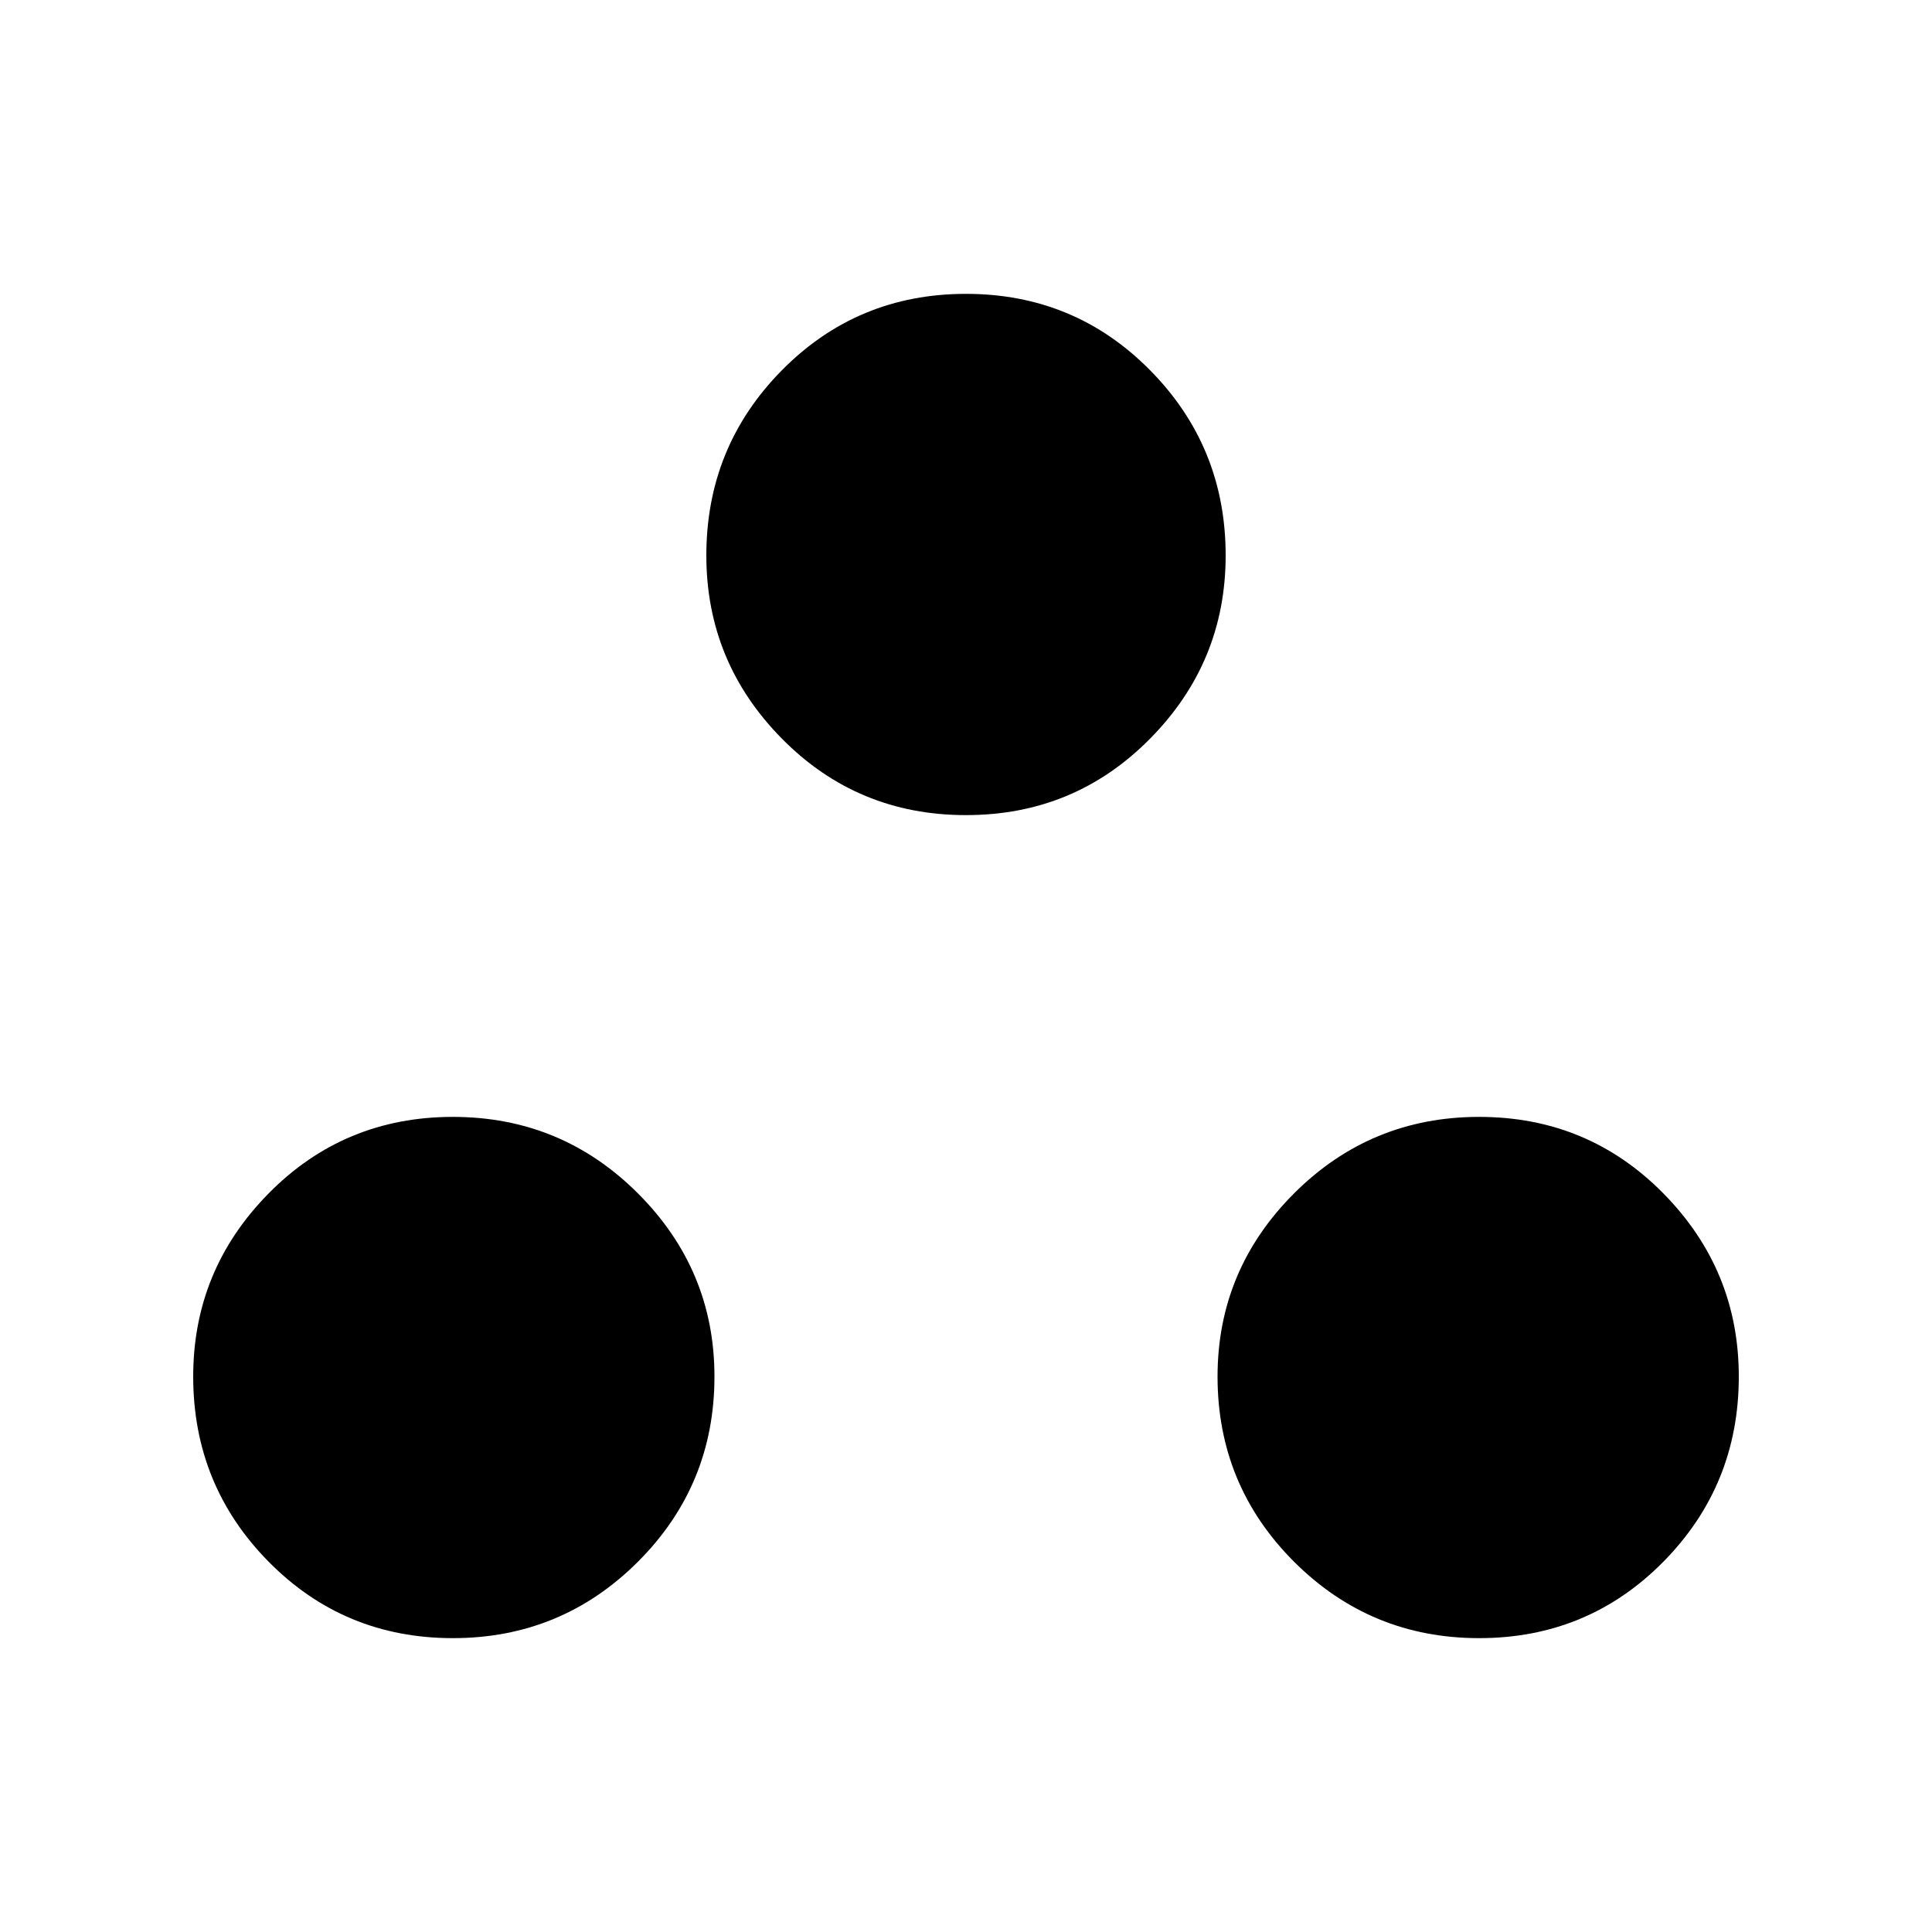 <svg xmlns="http://www.w3.org/2000/svg" height="20" width="20"><path d="M4.688 16.958q-1.126 0-1.907-.791Q2 15.375 2 14.25q0-1.104.781-1.896.781-.792 1.907-.792 1.124 0 1.916.792.792.792.792 1.896 0 1.125-.792 1.917-.792.791-1.916.791Zm10.624 0q-1.124 0-1.916-.791-.792-.792-.792-1.917 0-1.104.792-1.896.792-.792 1.916-.792 1.126 0 1.907.792.781.792.781 1.896 0 1.125-.781 1.917-.781.791-1.907.791ZM10 8.438q-1.125 0-1.906-.792-.782-.792-.782-1.896 0-1.125.782-1.917.781-.791 1.906-.791t1.906.791q.782.792.782 1.917 0 1.104-.782 1.896-.781.792-1.906.792Z"/></svg>